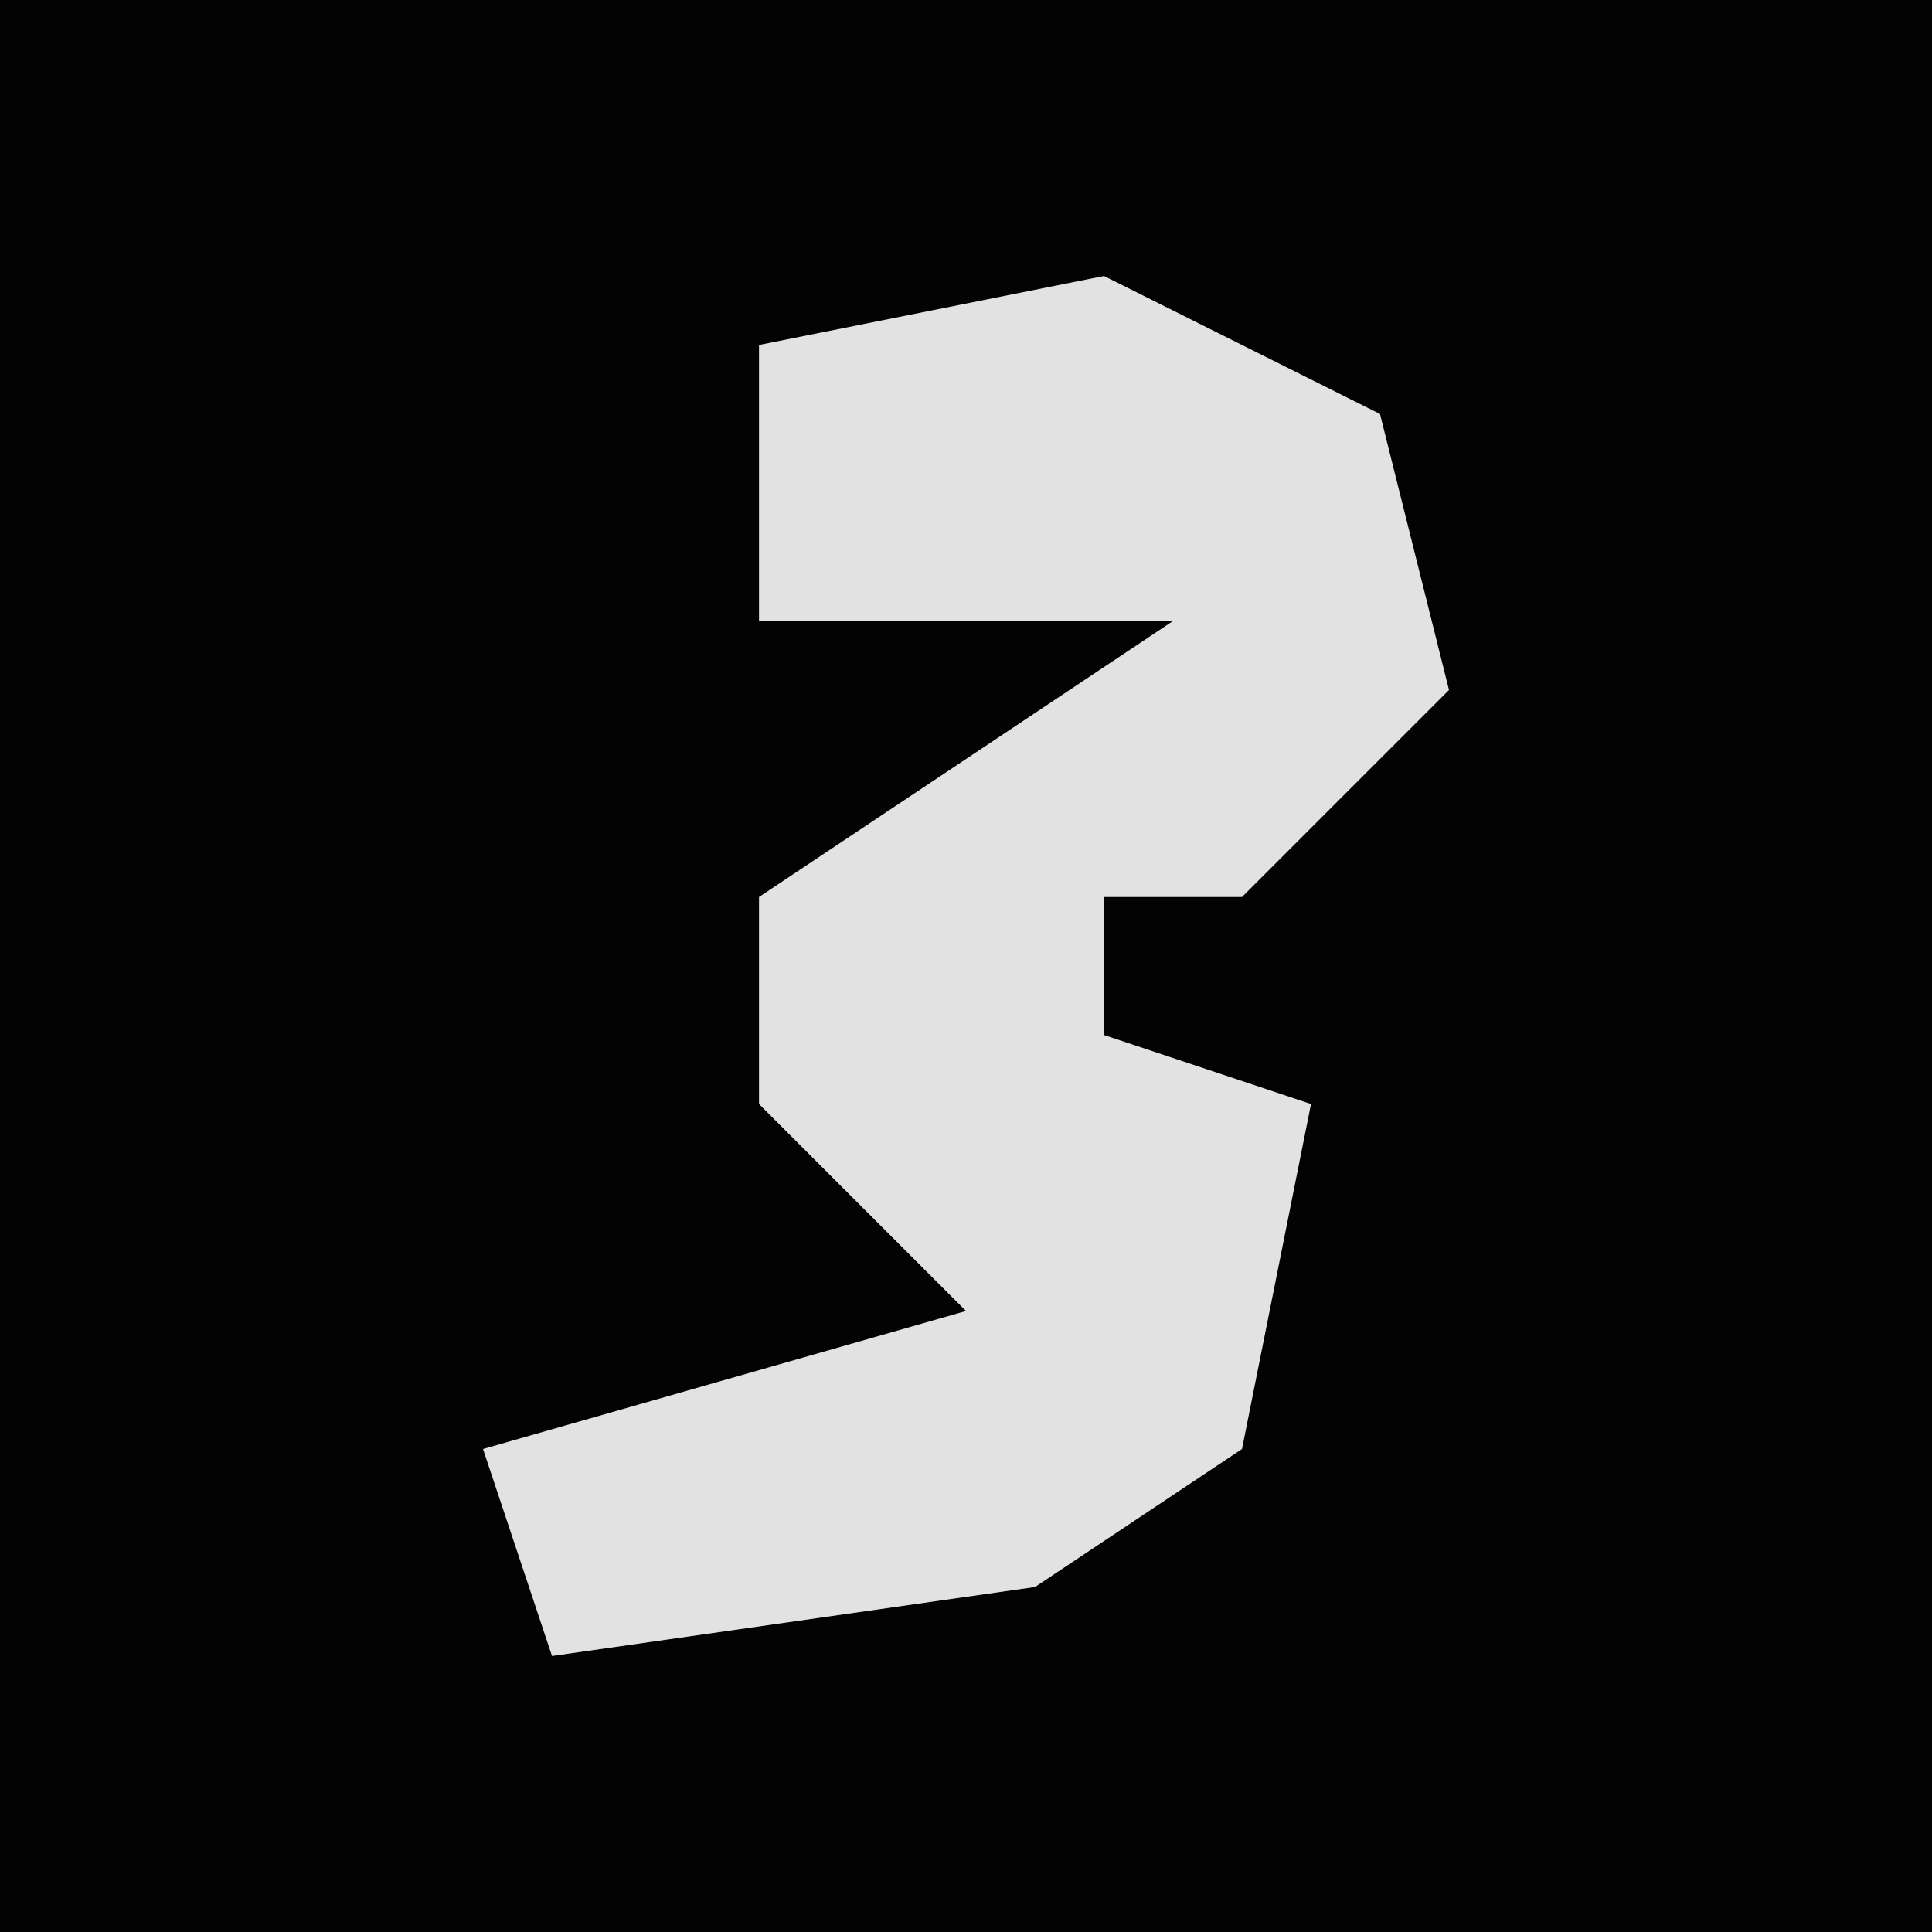 <?xml version="1.0" encoding="UTF-8"?>
<svg version="1.1" xmlns="http://www.w3.org/2000/svg" width="28" height="28">
<path d="M0,0 L28,0 L28,28 L0,28 Z " fill="#030303" transform="translate(0,0)"/>
<path d="M0,0 L4,2 L5,6 L2,9 L0,9 L0,11 L3,12 L2,17 L-1,19 L-8,20 L-9,17 L-2,15 L-5,12 L-5,9 L1,5 L-5,5 L-5,1 Z " fill="#E2E2E2" transform="translate(16,4)"/>
</svg>
